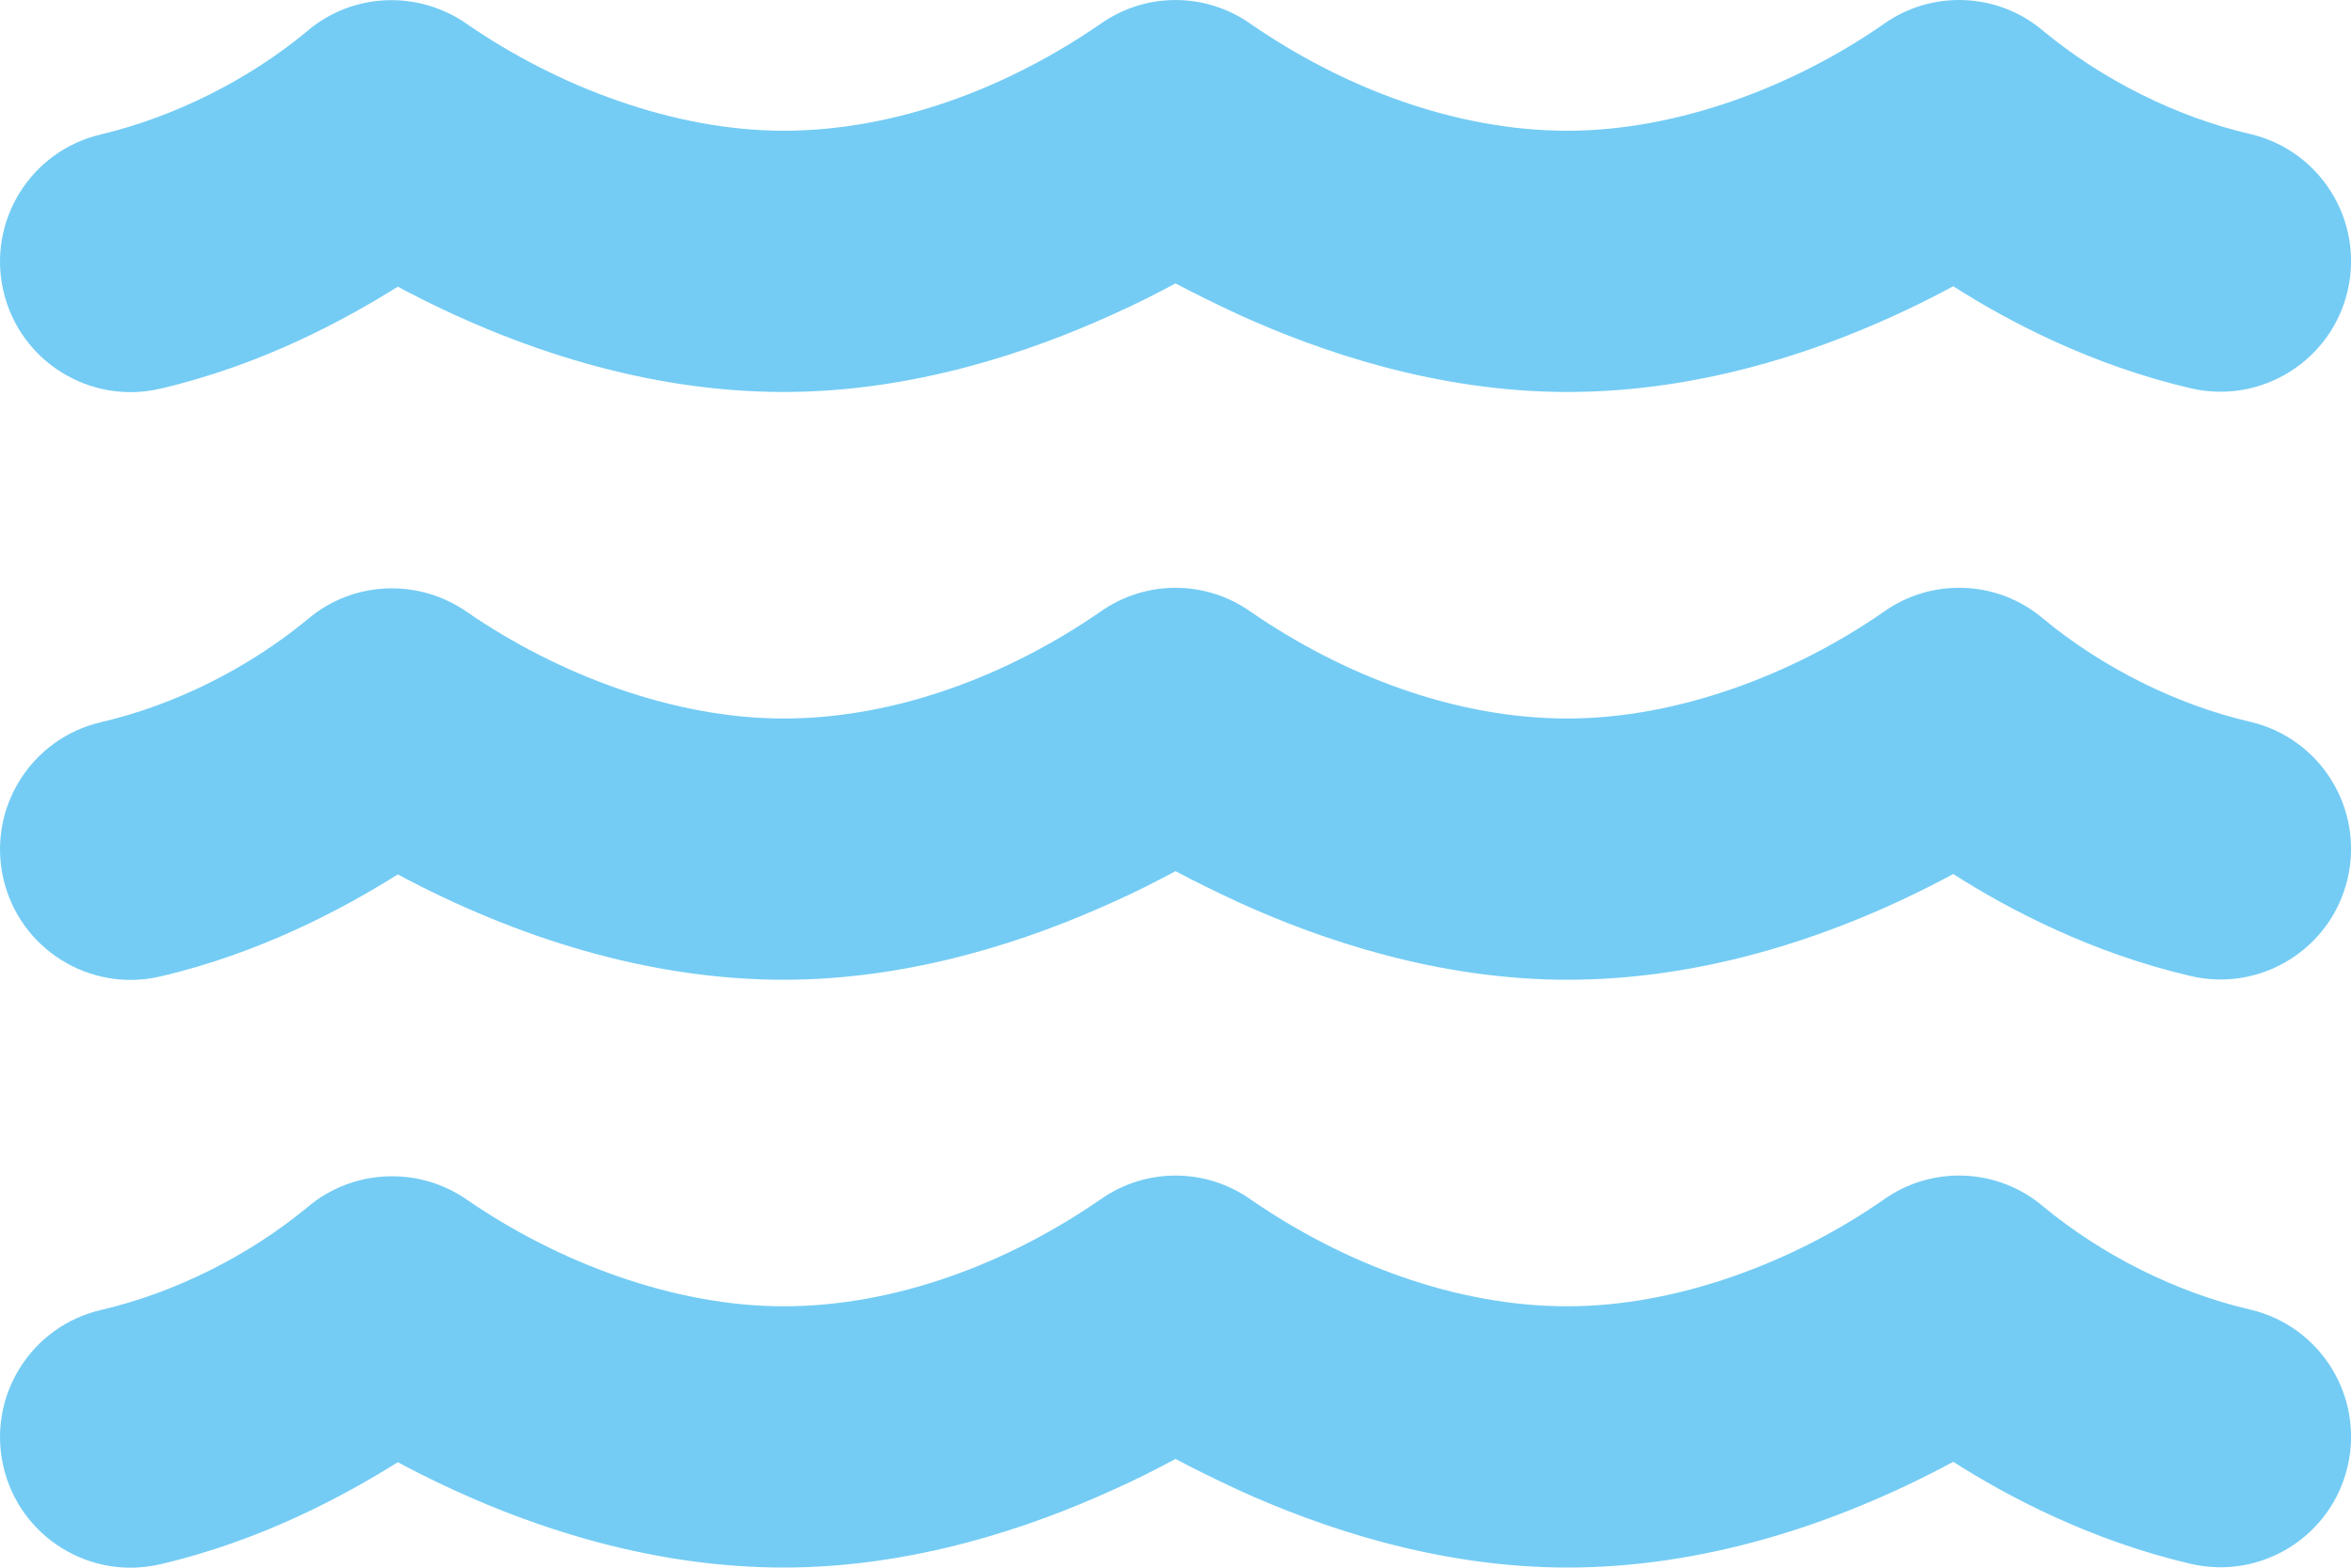 <svg width="300" height="200" viewBox="0 0 300 200" fill="none" xmlns="http://www.w3.org/2000/svg">
<path d="M140.307 3.088C146.088 -1.026 153.795 -1.026 159.575 3.088C171.292 11.159 185.612 16.679 199.932 16.679C213.94 16.679 228.781 11.055 240.238 3.088C246.434 -1.338 254.87 -0.974 260.651 3.973C268.149 10.17 277.575 14.909 287 17.096C295.957 19.179 301.529 28.136 299.446 37.092C297.363 46.049 288.406 51.621 279.449 49.538C266.691 46.57 256.068 40.946 249.142 36.52C234.041 44.643 217.117 50.007 199.932 50.007C183.321 50.007 168.375 44.851 158.065 40.165C155.044 38.759 152.285 37.405 149.941 36.155C147.598 37.405 144.89 38.811 141.818 40.165C131.507 44.851 116.562 50.007 99.95 50.007C82.766 50.007 65.842 44.643 50.74 36.572C43.762 40.946 33.191 46.622 20.433 49.59C11.476 51.673 2.519 46.101 0.437 37.144C-1.646 28.188 3.925 19.231 12.882 17.148C22.256 14.909 31.733 10.17 39.18 3.973C44.96 -0.974 53.396 -1.286 59.593 3.088C71.153 11.055 85.942 16.679 99.95 16.679C114.27 16.679 128.591 11.159 140.307 3.088ZM159.575 153.061C171.292 161.133 185.612 166.653 199.932 166.653C213.94 166.653 228.781 161.029 240.238 153.061C246.434 148.635 254.87 149 260.651 153.947C268.149 160.143 277.575 164.882 287 167.069C295.957 169.152 301.529 178.109 299.446 187.066C297.363 196.022 288.406 201.594 279.449 199.511C266.691 196.543 256.068 190.919 249.142 186.493C234.041 194.616 217.117 199.98 199.932 199.98C183.321 199.98 168.375 194.825 158.065 190.138C155.044 188.732 152.285 187.378 149.941 186.128C147.598 187.378 144.89 188.784 141.818 190.138C131.507 194.825 116.562 199.98 99.95 199.98C82.766 199.98 65.842 194.616 50.74 186.545C43.762 190.919 33.191 196.595 20.433 199.564C11.476 201.646 2.519 196.075 0.437 187.118C-1.646 178.161 3.925 169.204 12.882 167.121C22.308 164.934 31.733 160.195 39.232 153.999C45.012 149.104 53.448 148.739 59.645 153.113C71.153 161.029 85.942 166.653 99.95 166.653C114.27 166.653 128.591 161.133 140.307 153.061C146.088 148.947 153.795 148.947 159.575 153.061ZM159.575 78.075C171.292 86.146 185.612 91.666 199.932 91.666C213.94 91.666 228.781 86.042 240.238 78.075C246.434 73.648 254.87 74.013 260.651 78.96C268.149 85.157 277.575 89.895 287 92.083C295.957 94.166 301.529 103.122 299.446 112.079C297.363 121.036 288.406 126.608 279.449 124.525C266.691 121.557 256.068 115.933 249.142 111.506C234.041 119.63 217.117 124.993 199.932 124.993C183.321 124.993 168.375 119.838 158.065 115.151C155.044 113.745 152.285 112.391 149.941 111.142C147.598 112.391 144.89 113.797 141.818 115.151C131.507 119.838 116.562 124.993 99.95 124.993C82.766 124.993 65.842 119.63 50.74 111.558C43.762 115.933 33.191 121.609 20.433 124.577C11.476 126.66 2.519 121.088 0.437 112.131C-1.646 103.174 3.925 94.218 12.882 92.135C22.308 89.948 31.733 85.209 39.232 79.012C45.012 74.065 53.448 73.752 59.645 78.127C71.153 86.042 85.942 91.666 99.95 91.666C114.27 91.666 128.591 86.146 140.307 78.075C146.088 73.961 153.795 73.961 159.575 78.075Z" fill="#74CCF4"/>
</svg>
